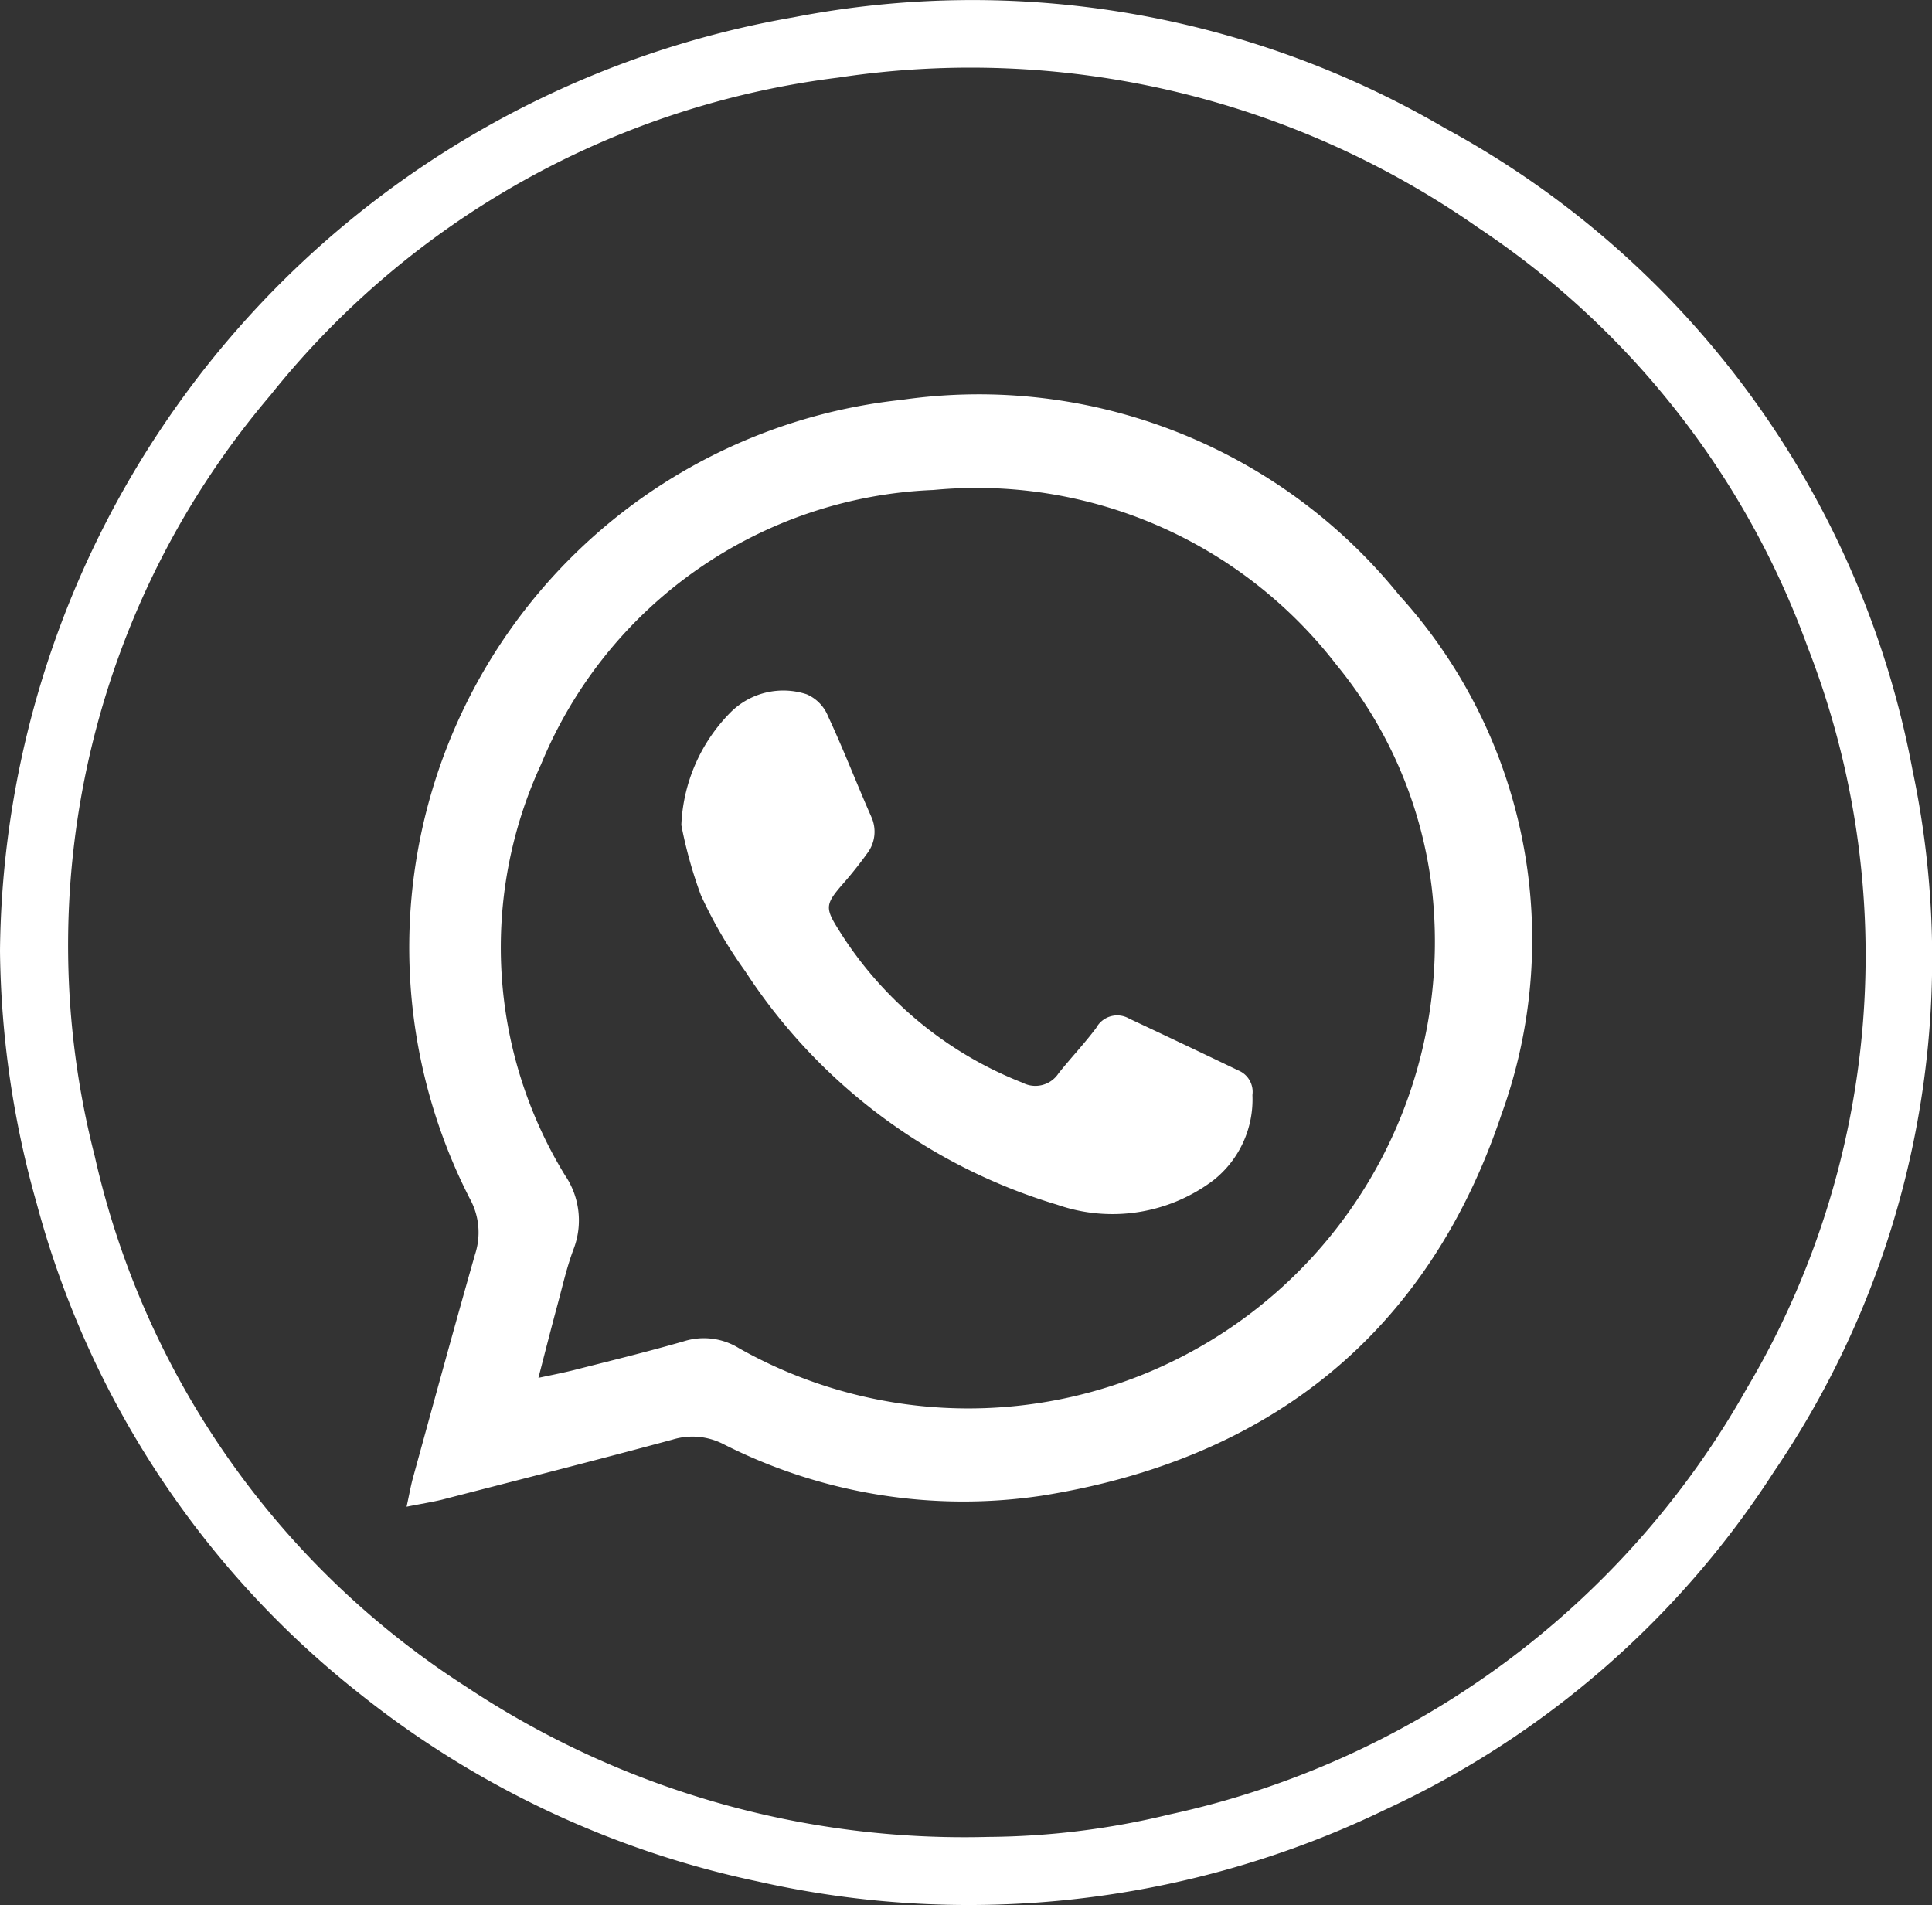 <svg xmlns="http://www.w3.org/2000/svg" width="55.776" height="55" viewBox="0 0 55.776 55"><rect x="0" y="0" width="55.776" height="55" fill="#333333" stroke="none"/><defs><style>.a{fill:#fff;}</style></defs><g transform="translate(0 0.03)"><g transform="translate(0 -0.03)"><path class="a" d="M0,27.419A27.624,27.624,0,0,1,22.9.471a27.02,27.02,0,0,1,18.818,3.2A26.655,26.655,0,0,1,55.215,22.207a26.326,26.326,0,0,1-3.994,20.238,26.629,26.629,0,0,1-11.23,9.768,27.63,27.63,0,0,1-18.108,2.074,27.51,27.51,0,0,1-11.518-5.436,26.86,26.86,0,0,1-9.3-14.117A27.662,27.662,0,0,1,0,27.419ZM28.525,53a22.723,22.723,0,0,0,5.244-.65A25.245,25.245,0,0,0,50.415,40.077,24.5,24.5,0,0,0,52.19,18.66,24.627,24.627,0,0,0,42.667,6.538,25.543,25.543,0,0,0,24.2,2.21,24.9,24.9,0,0,0,7.811,11.374,24.5,24.5,0,0,0,2.737,33.356,24.62,24.62,0,0,0,13.471,48.673,25.969,25.969,0,0,0,28.525,53Z" transform="translate(0 0.03)"/><path class="a" d="M33.06,64.211c.078-.355.124-.628.2-.891.586-2.13,1.168-4.261,1.775-6.391a2.02,2.02,0,0,0-.149-1.612A15.9,15.9,0,0,1,47.355,32.256,15.6,15.6,0,0,1,61.71,37.887a14.8,14.8,0,0,1,2.958,15c-2.13,6.338-6.714,9.963-13.279,11.007A15.307,15.307,0,0,1,42.2,62.4a1.953,1.953,0,0,0-1.459-.128c-2.219.6-4.449,1.165-6.675,1.74C33.767,64.083,33.465,64.129,33.06,64.211Zm3.806-3.721c.476-.1.778-.16,1.065-.234,1.044-.266,2.095-.522,3.128-.82a1.924,1.924,0,0,1,1.6.2A13.471,13.471,0,0,0,62.654,46.323,12.5,12.5,0,0,0,59.9,39.9a13.114,13.114,0,0,0-11.628-5.042,12.805,12.805,0,0,0-11.33,7.921,12.6,12.6,0,0,0,.689,11.859,2.315,2.315,0,0,1,.252,2.13c-.2.529-.323,1.086-.472,1.633C37.239,59.038,37.079,59.666,36.866,60.49Z" transform="translate(-21.322 -20.713)"/><path class="a" d="M55.4,60.024a4.91,4.91,0,0,1,1.42-3.252,2.154,2.154,0,0,1,2.2-.522,1.161,1.161,0,0,1,.618.639c.444.952.82,1.932,1.243,2.89a1.033,1.033,0,0,1-.117,1.065,11.614,11.614,0,0,1-.742.927c-.44.515-.472.646-.128,1.2a10.961,10.961,0,0,0,5.354,4.491.8.8,0,0,0,1.044-.273c.355-.444.746-.856,1.086-1.31a.689.689,0,0,1,.952-.266q1.576.739,3.149,1.495a.668.668,0,0,1,.408.71,2.97,2.97,0,0,1-1.122,2.457,4.836,4.836,0,0,1-4.513.71,16.344,16.344,0,0,1-9.011-6.746,13.07,13.07,0,0,1-1.275-2.187A12.849,12.849,0,0,1,55.4,60.024Z" transform="translate(-35.73 -36.206)"/></g></g></svg>